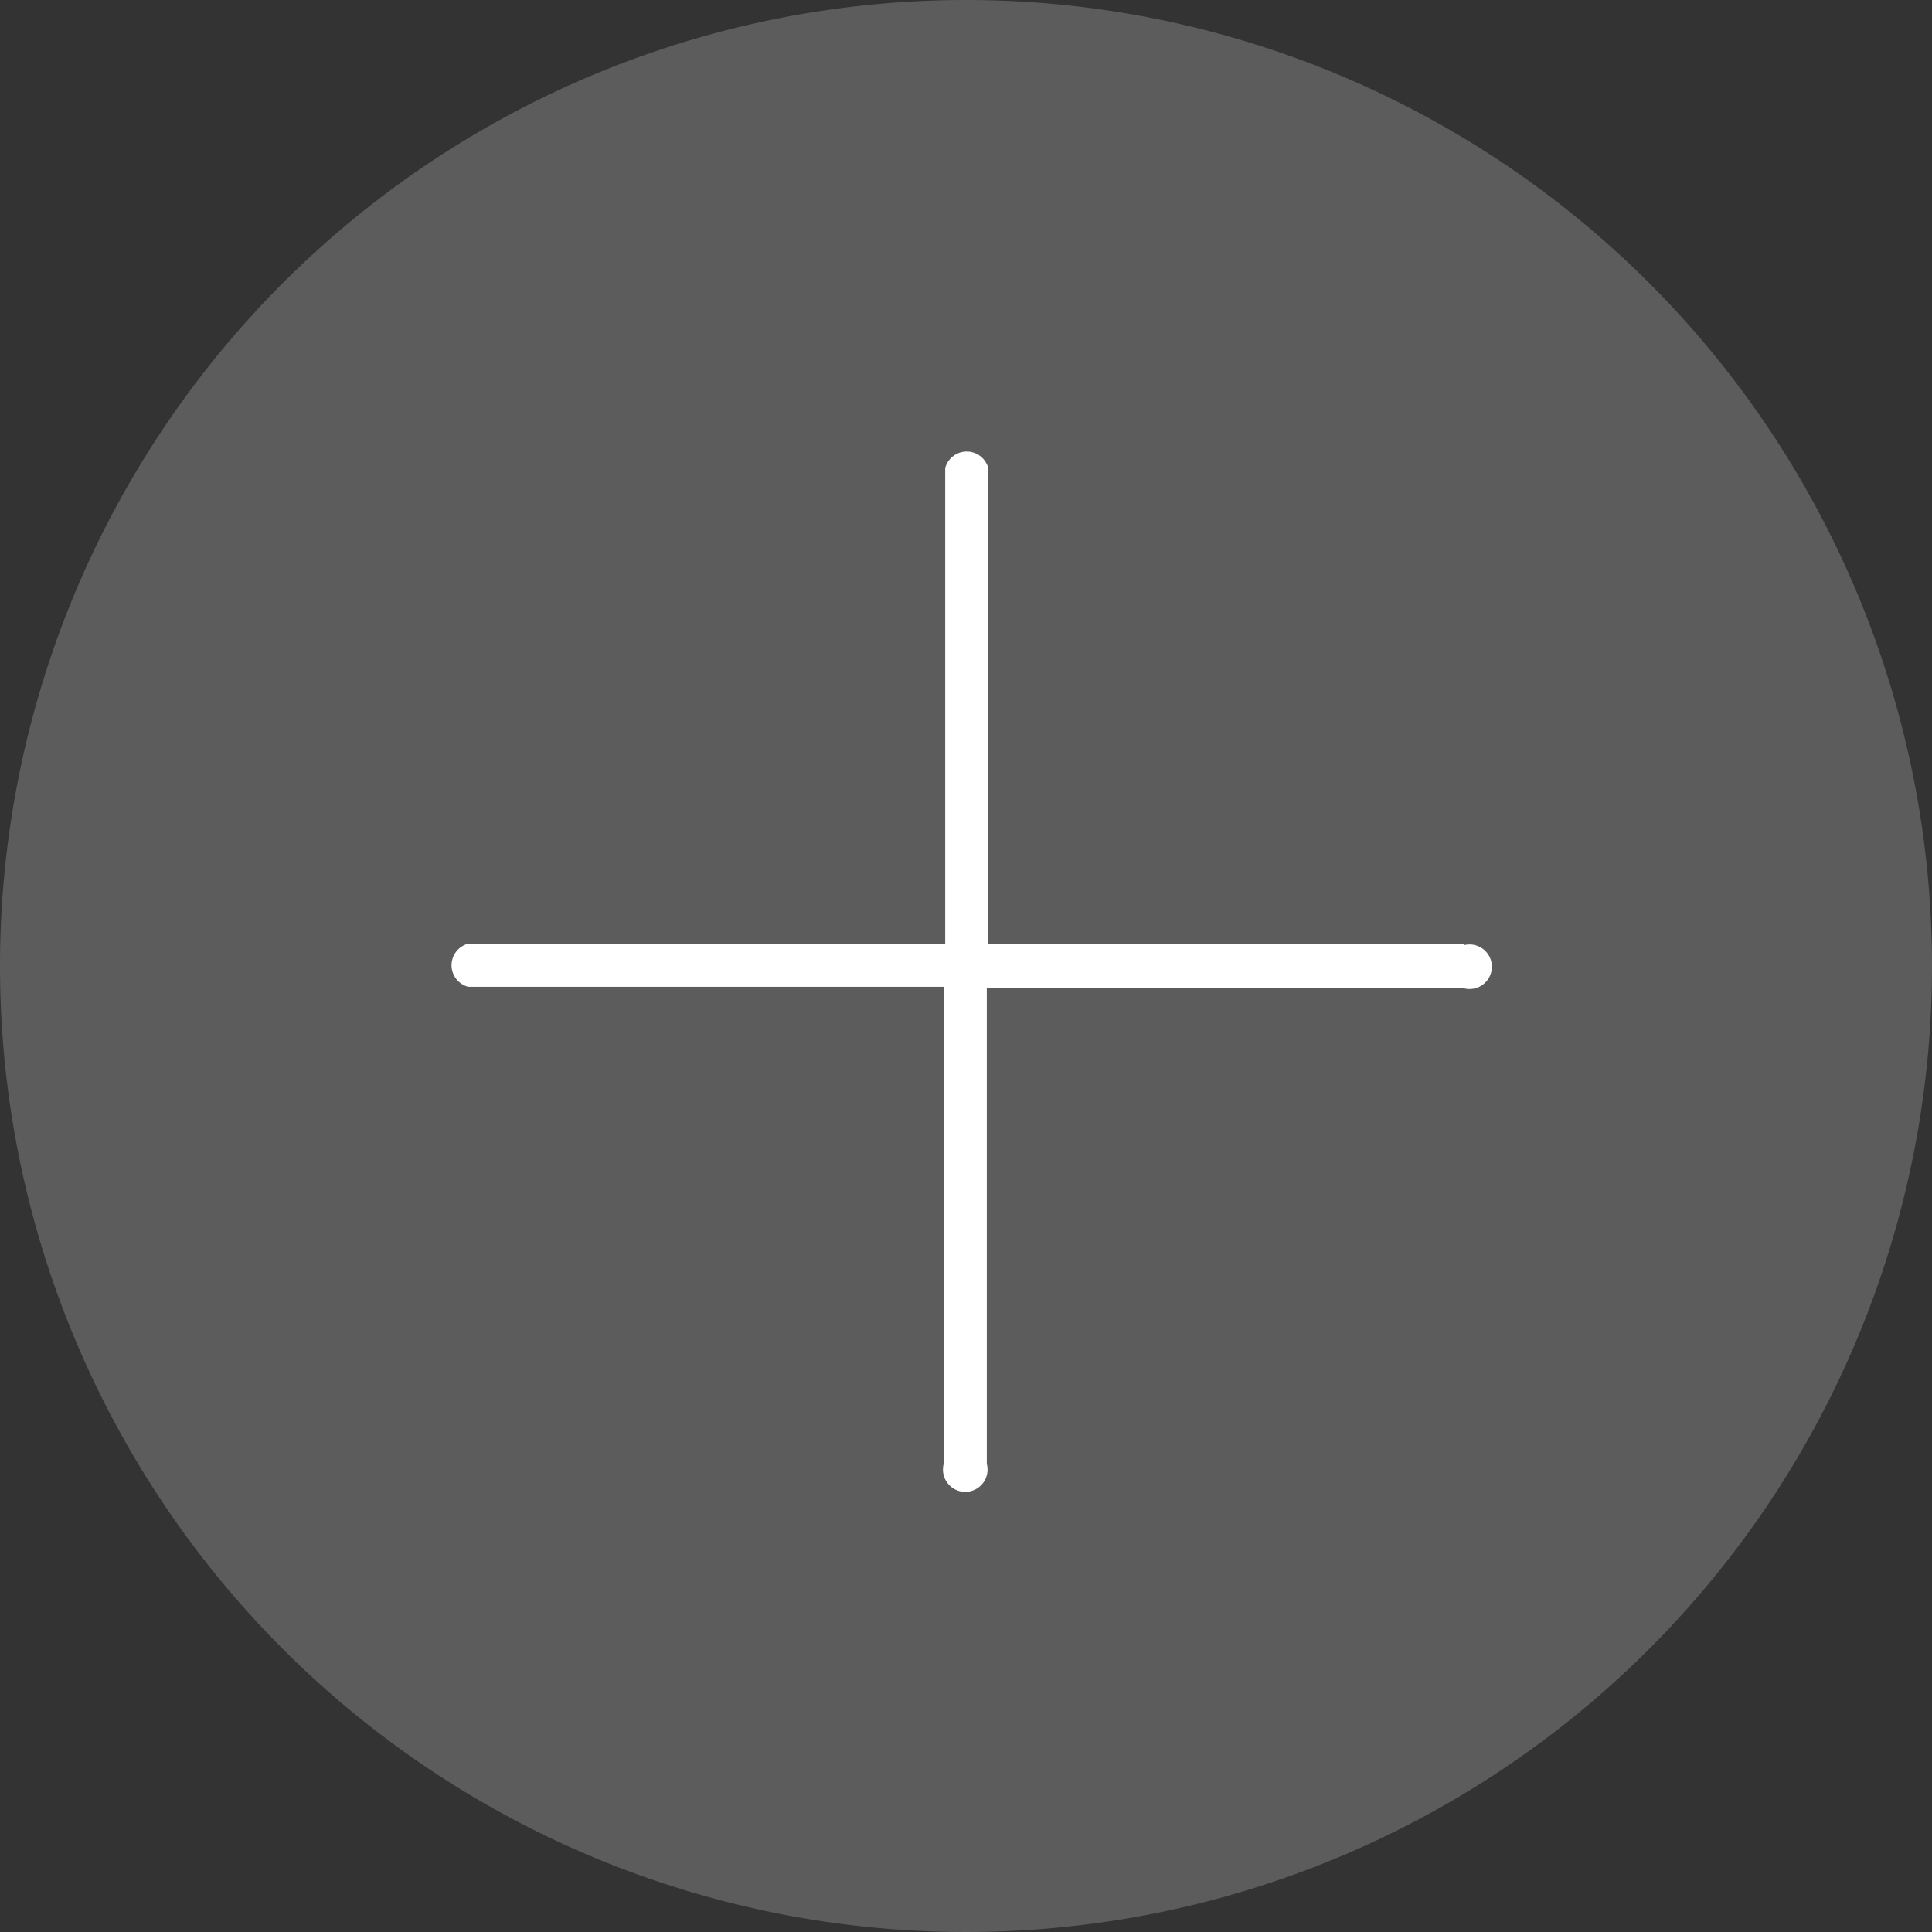 <svg xmlns="http://www.w3.org/2000/svg" viewBox="0 0 13 13"><rect x="0" y="0" width="13" height="13" fill="#333333" stroke="none"/><defs><style>.cls-1{fill:#5c5c5c;fill-rule:evenodd;}.cls-2{fill:#fff;}</style></defs><title>in0018</title><g id="레이어_2" data-name="레이어 2"><g id="Layer_1" data-name="Layer 1"><path class="cls-1" d="M6.5,0A6.5,6.5,0,1,1,0,6.5,6.5,6.5,0,0,1,6.5,0Z"/><path class="cls-2" d="M9.85,6.35H6.65V3.15a.15.15,0,0,0-.29,0V6.35H3.15a.15.15,0,0,0,0,.29H6.35V9.85a.15.15,0,1,0,.29,0V6.65H9.85a.15.15,0,1,0,0-.29Z"/></g></g></svg>